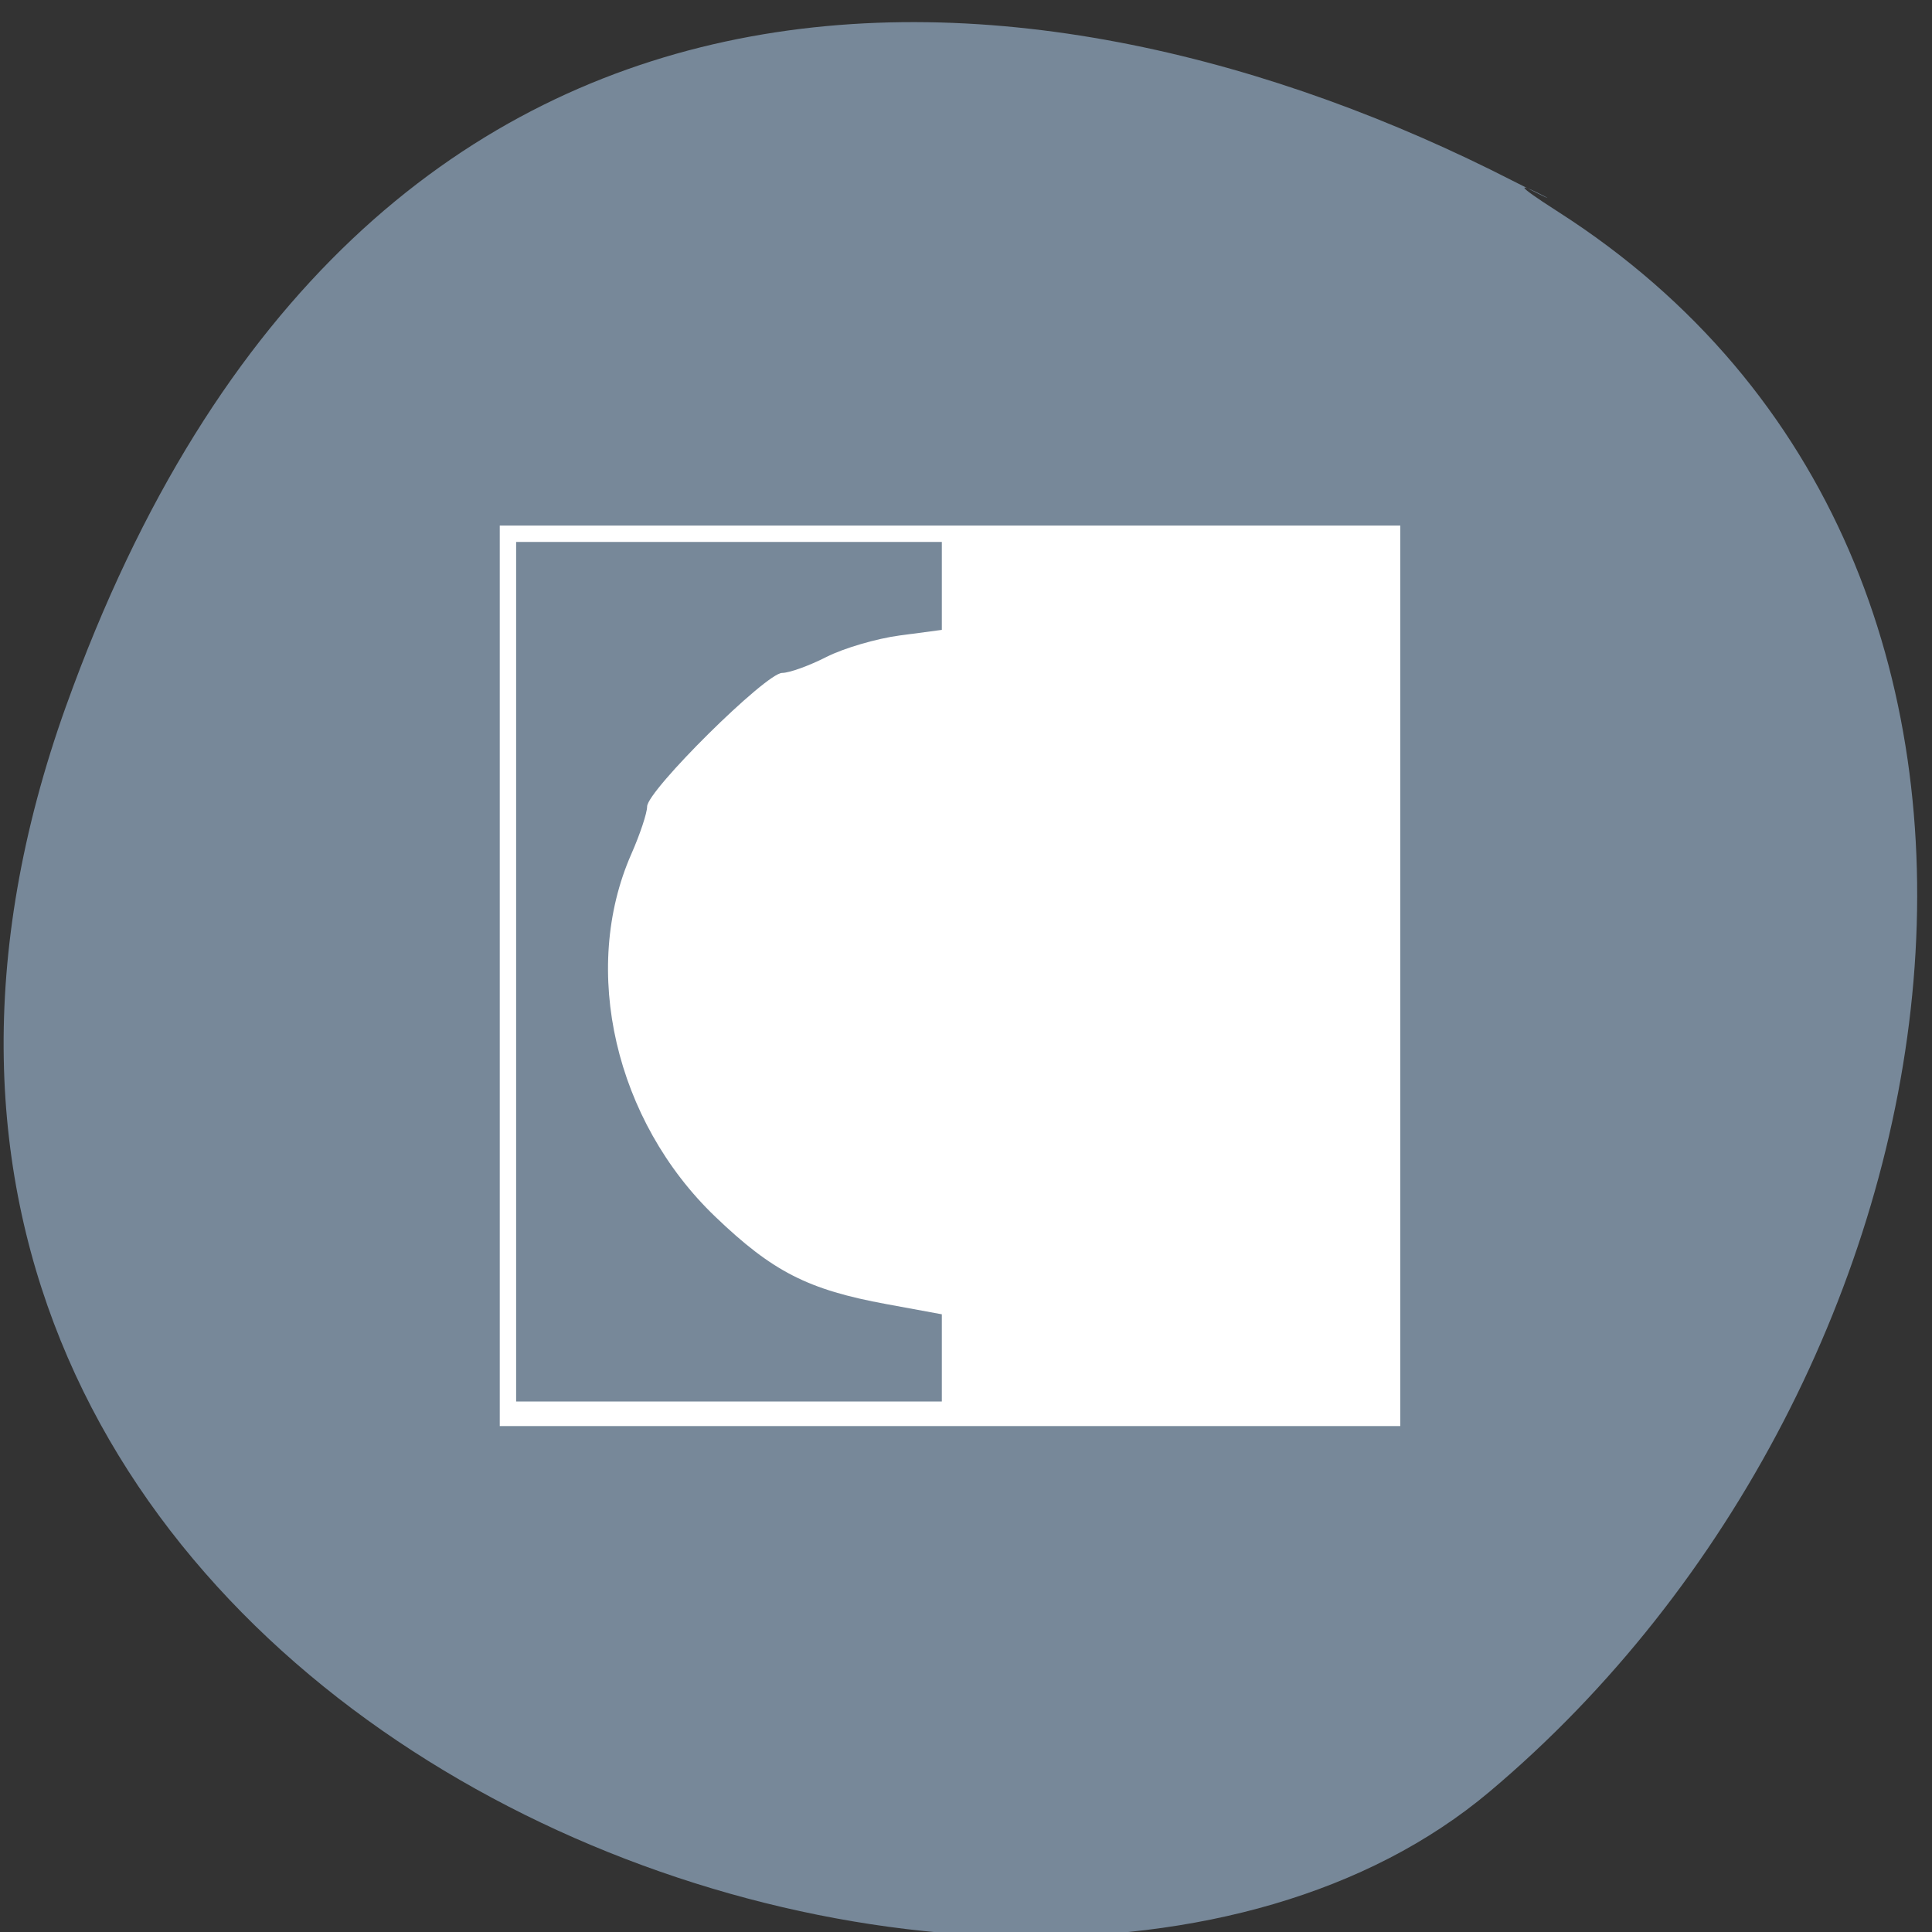 <svg xmlns="http://www.w3.org/2000/svg" viewBox="0 0 256 256"><rect x="0" y="0" width="256" height="256" fill="#333333" stroke="none"/><defs><clipPath><path d="M 0,64 H64 V128 H0 z"/></clipPath></defs><g style="fill:#789;color:#000"><path d="m -1360.14 1641.33 c 46.11 -98.28 -119.59 -146.07 -181.85 -106.06 -62.25 40.01 -79.334 119.768 -8.824 154.268 12.254 5.996 -6.62 -1.827 5.944 3.085 59.73 23.355 146.634 29.906 184.731 -51.303 z" transform="matrix(-1.037 0 0 -1.357 -1401.695 2320.79)" style="fill:#789"/></g><path d="m 66.221,129.302 0,-59.661 59.661,0 59.661,0 0,59.661 0,59.661 -59.661,0 -59.661,0 0,-59.661 z m 58.576,50.628 0,-5.779 -7.322,-1.346 C 107.05,170.89 102.378,168.504 94.766,161.208 81.514,148.507 76.89,128.515 83.654,113.164 c 1.151,-2.611 2.092,-5.442 2.092,-6.29 0,-2.116 15.751,-17.708 17.889,-17.708 0.948,0 3.585,-0.95 5.861,-2.111 2.276,-1.161 6.65,-2.444 9.72,-2.852 l 5.581,-0.74 0,-5.826 0,-5.826 -28.203,0 -28.203,0 0,56.949 0,56.949 28.203,0 28.203,0 0,-5.779 z" style="fill:#fff;fill-rule:evenodd"/></svg>
